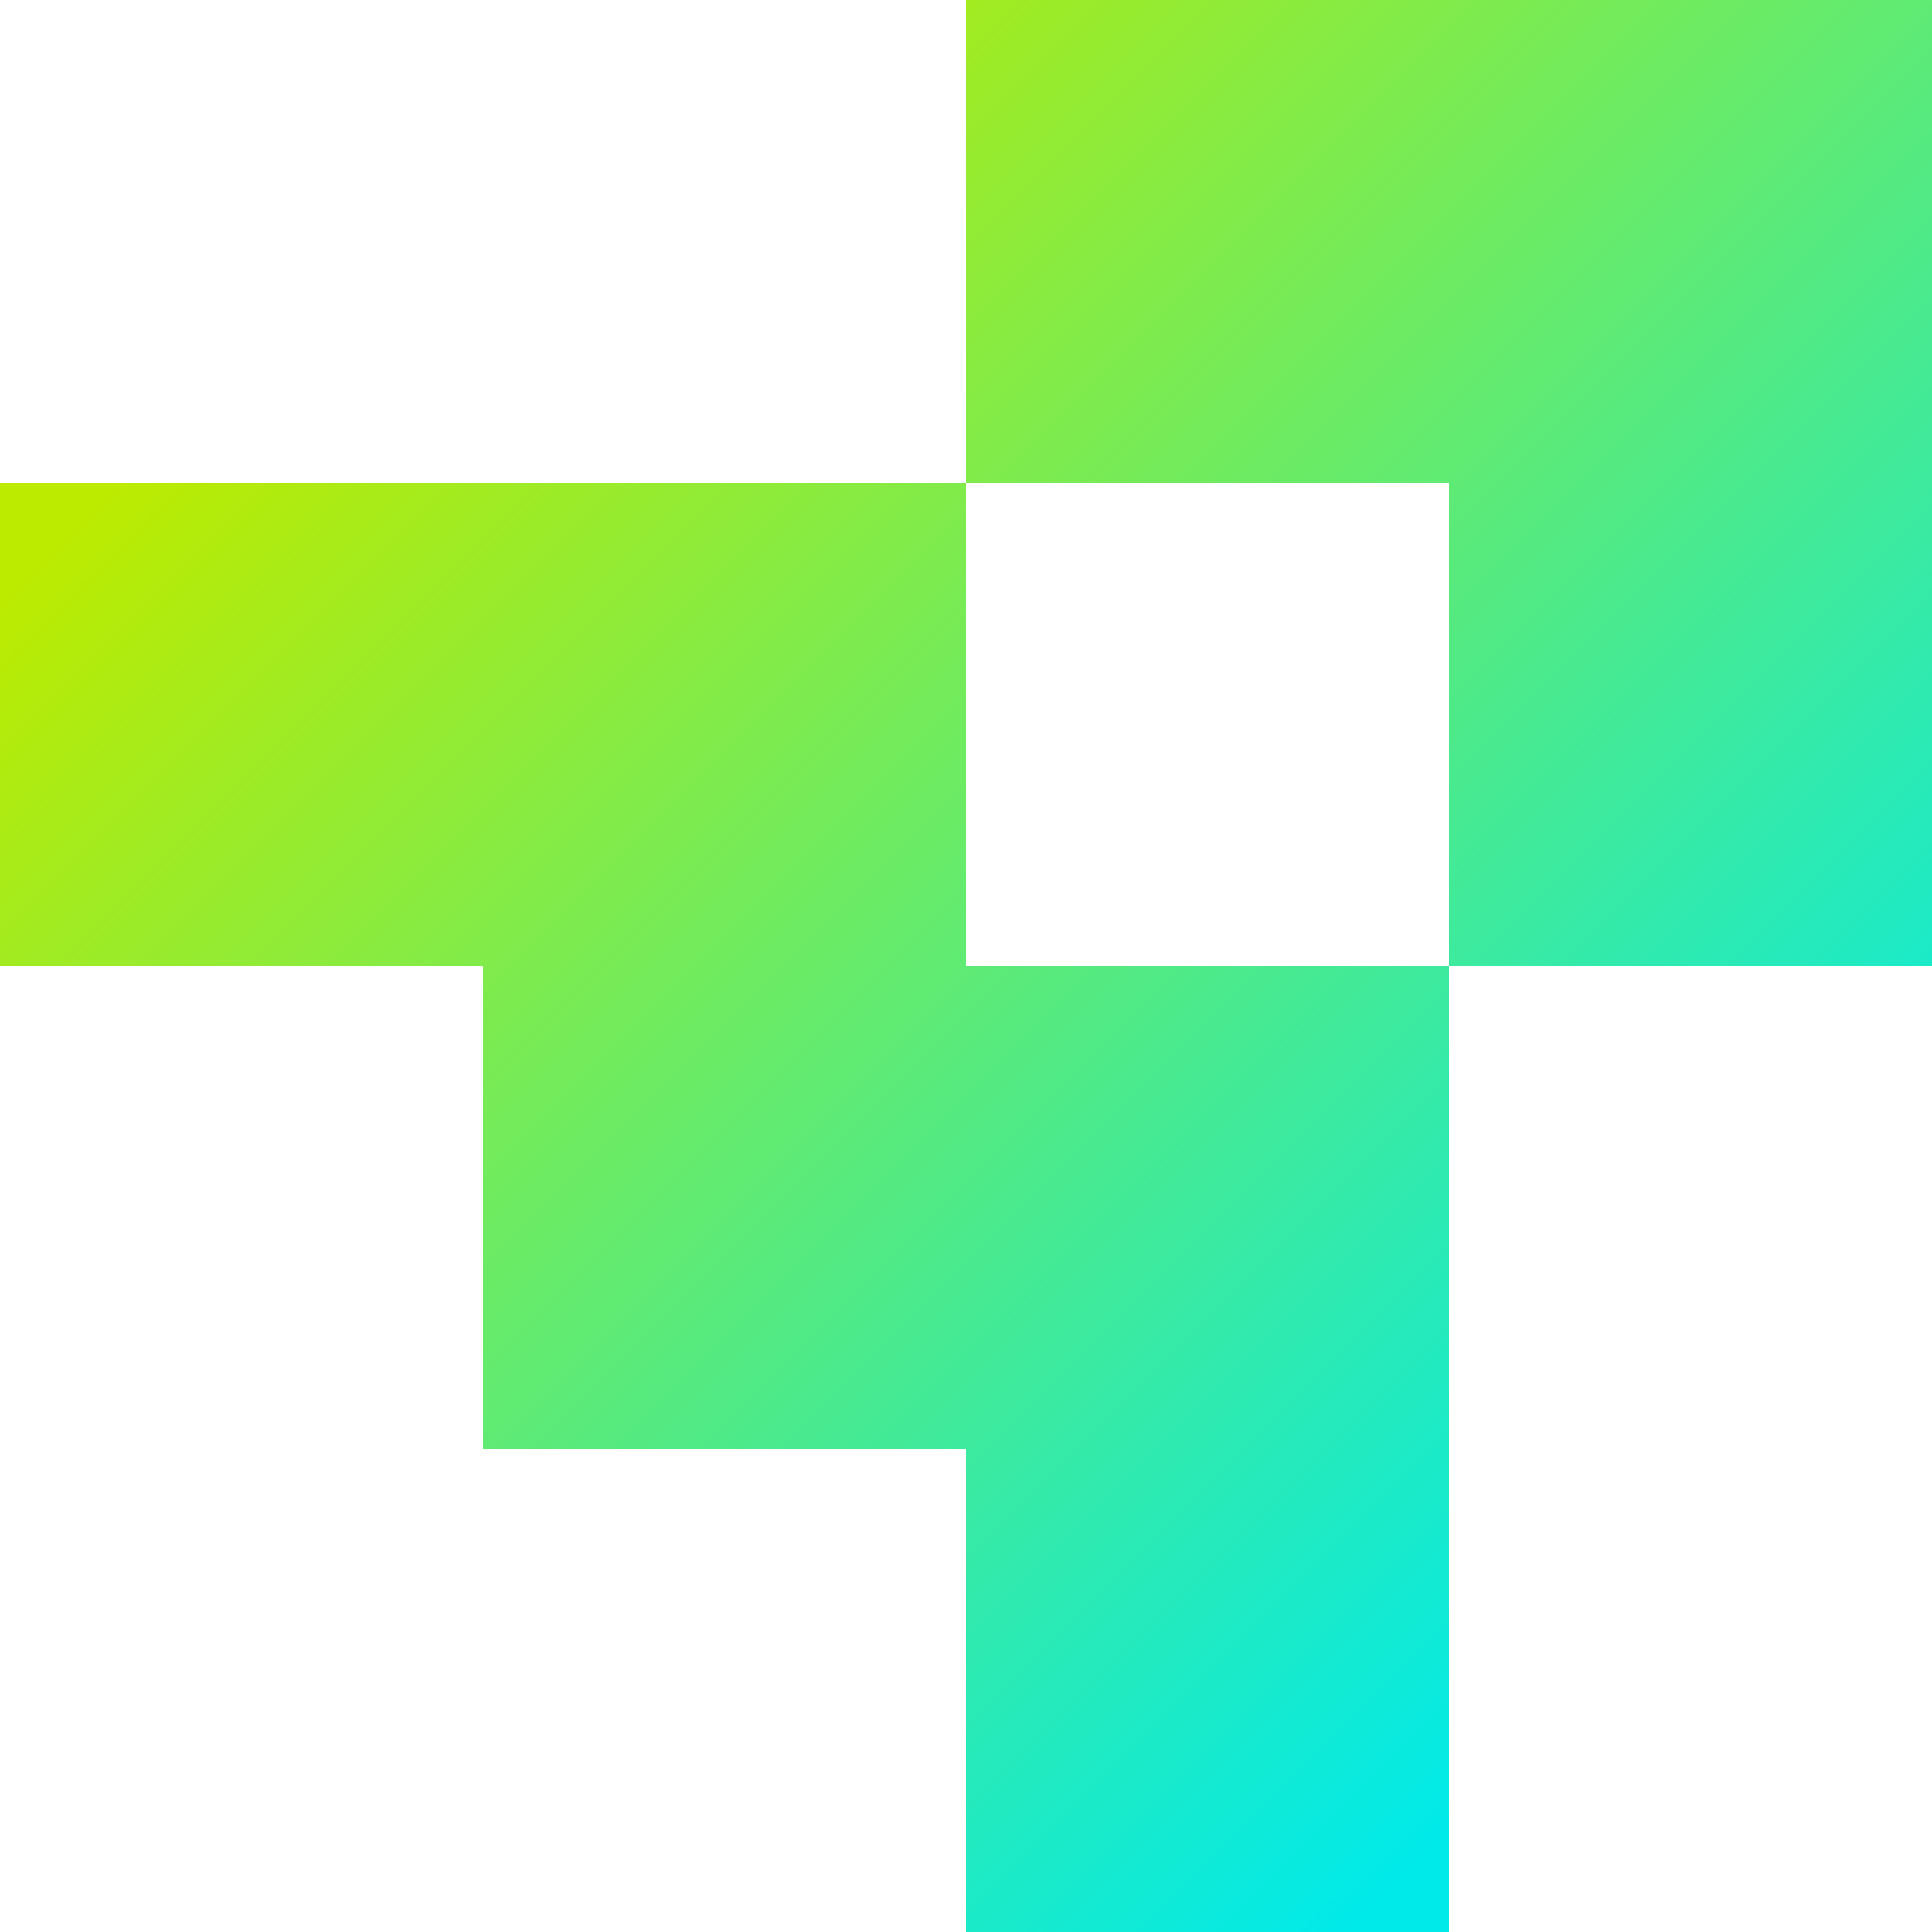 <svg width="16" height="16" viewBox="0 0 16 16" fill="none" xmlns="http://www.w3.org/2000/svg">
<path fill-rule="evenodd" clip-rule="evenodd" d="M12 0H8V4L4 4L0 4V8H4L4 12H8V16H12V12V8H16V4V0H12ZM12 4V8H8V4L12 4Z" fill="url(#paint0_linear)"/>
<defs>
<linearGradient id="paint0_linear" x1="2.128" y1="2.854" x2="13.217" y2="13.943" gradientUnits="userSpaceOnUse">
<stop stop-color="#BCEB00"/>
<stop offset="1" stop-color="#00EAEA"/>
</linearGradient>
</defs>
</svg>
